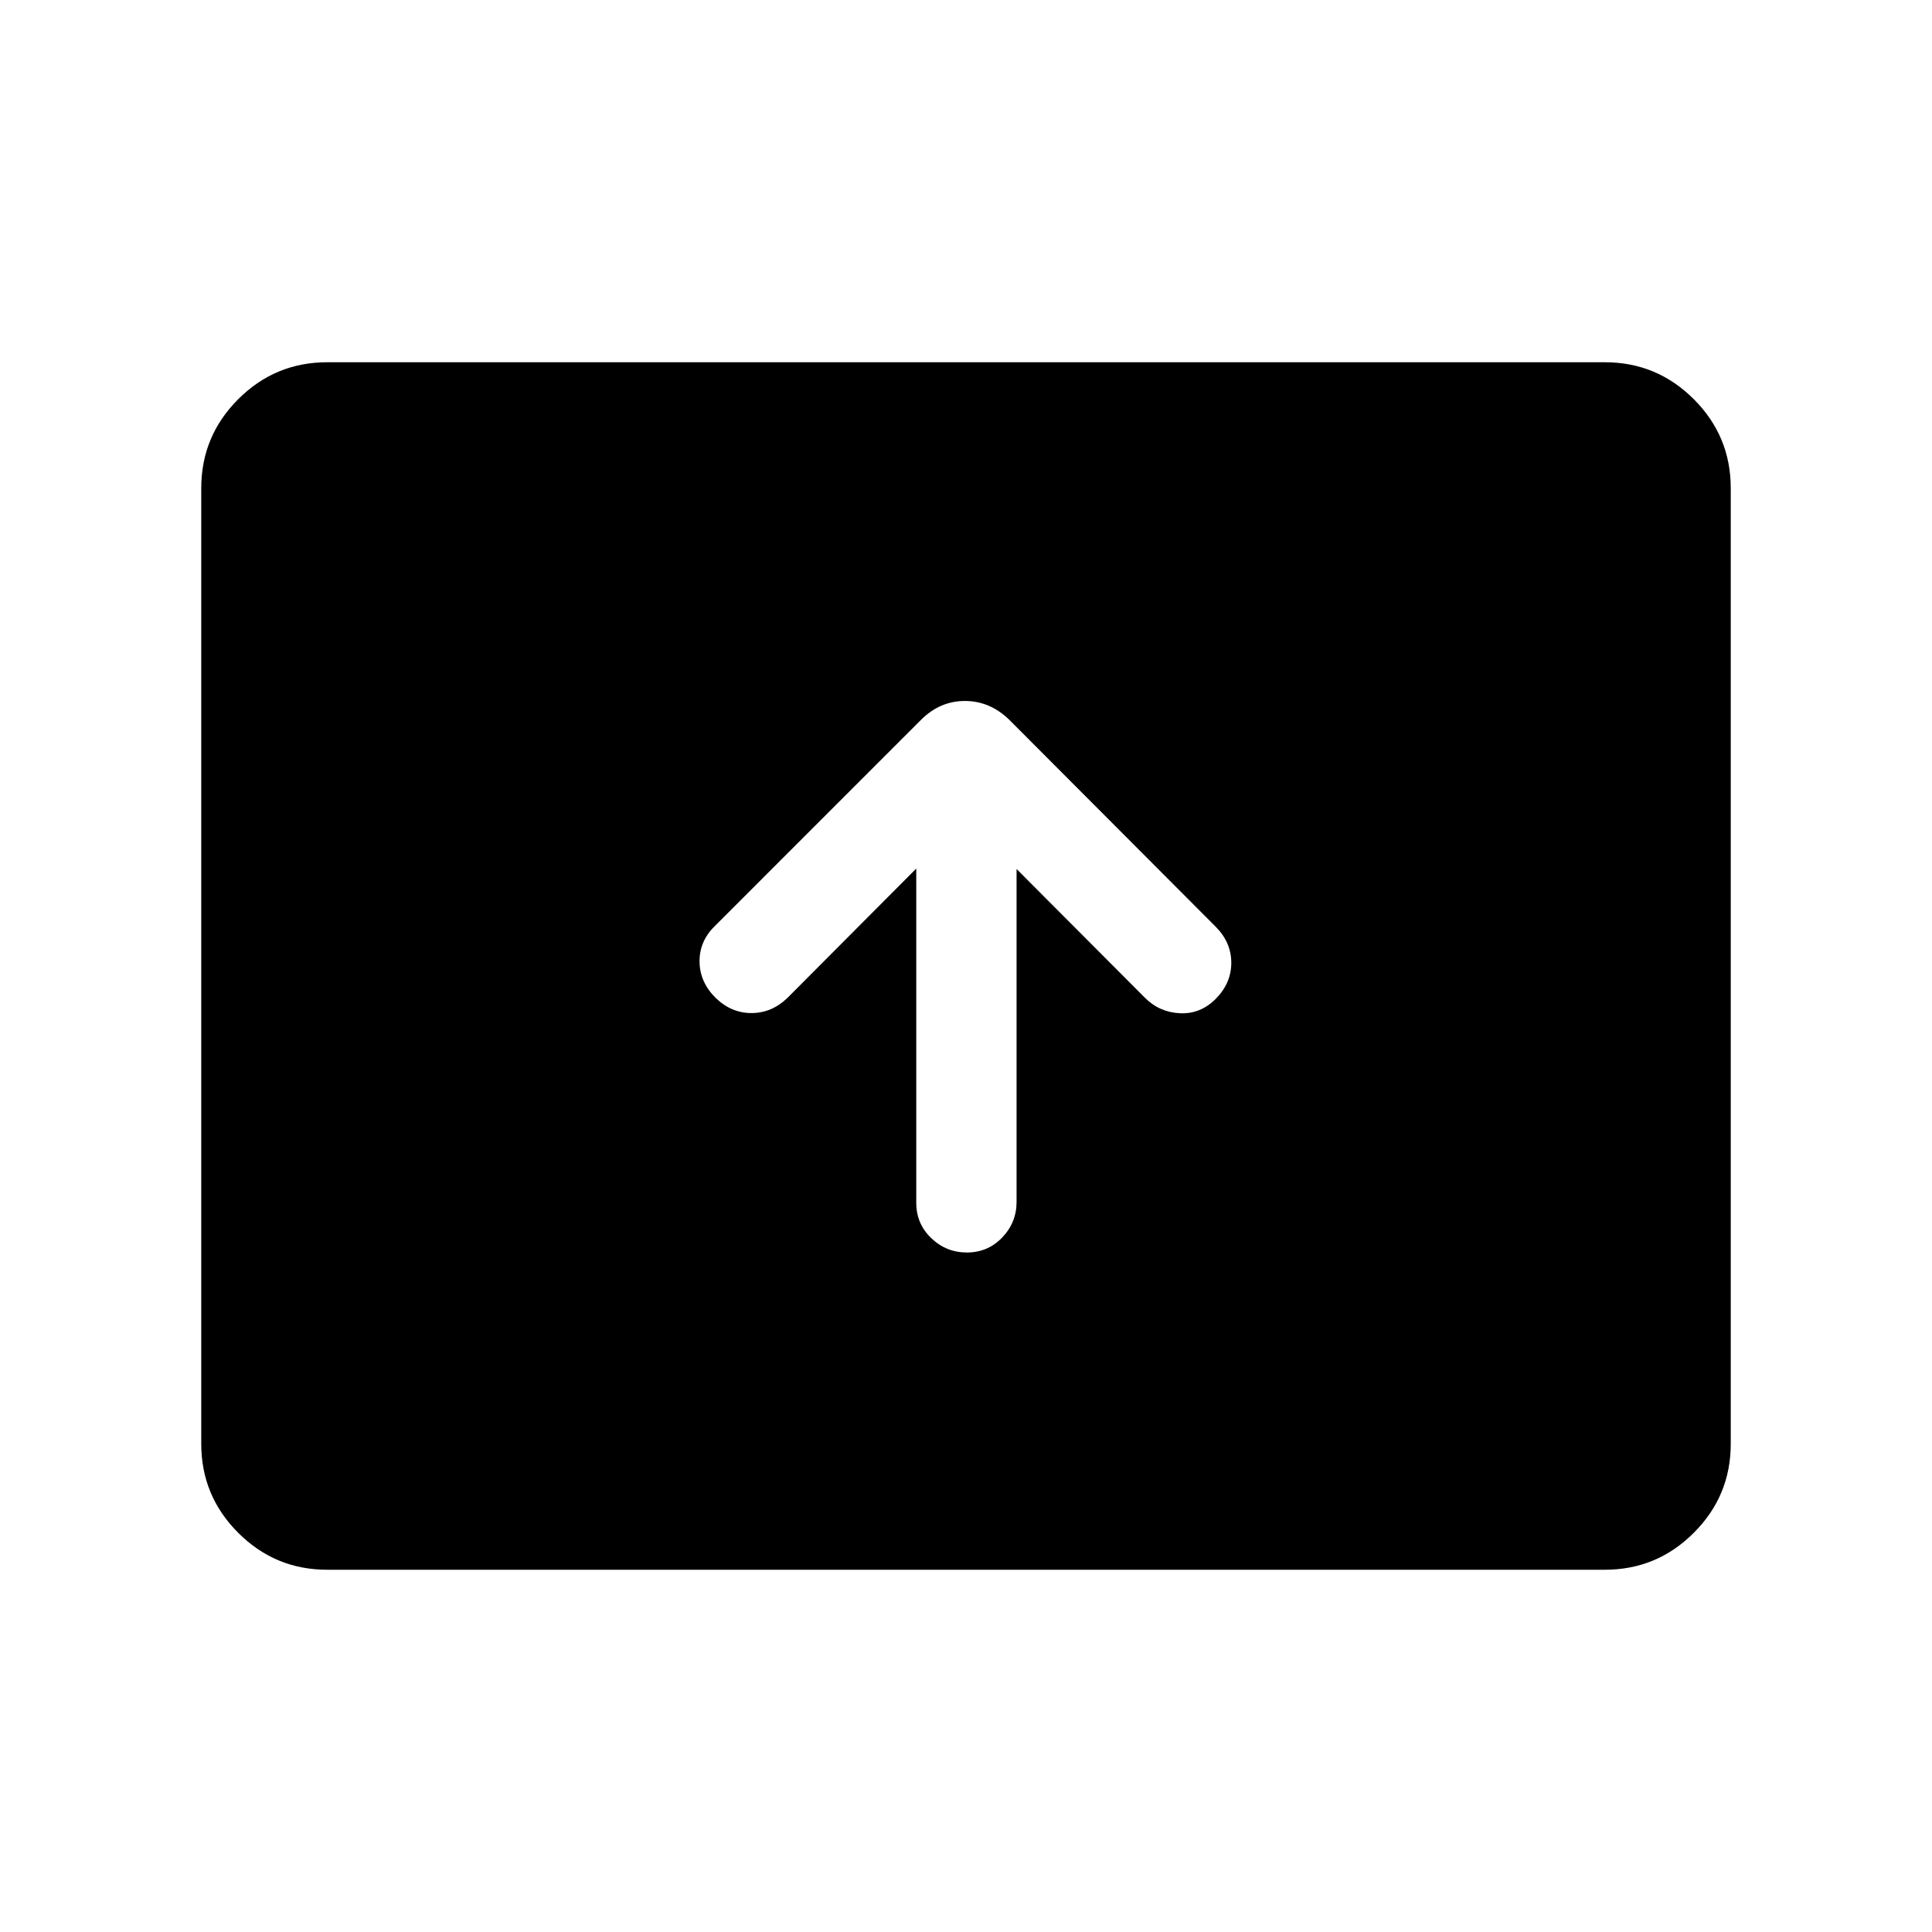 <svg xmlns="http://www.w3.org/2000/svg" height="40" viewBox="0 -960 960 960" width="40"><path d="M455.283-528.412v166.053q0 10.461 7.461 17.589 7.461 7.128 17.666 7.128 10.461 0 17.589-7.461 7.128-7.462 7.128-17.667v-165.437l63.745 63.95q7.18 7.231 17.372 7.731t17.755-7.064q7.821-7.821 7.821-18t-7.821-17.999L501.513-602.333q-9.616-9.358-22.051-9.358-12.436 0-21.795 9.358L354.924-499.589q-7.436 7.435-7.321 17.499.116 10.064 7.936 17.884 7.82 7.616 17.897 7.59 10.076-.026 17.897-7.59l63.95-64.206ZM162.565-180.001q-25.846 0-44.205-18.359-18.359-18.359-18.359-44.205v-474.87q0-25.846 18.359-44.205 18.359-18.359 44.205-18.359h634.87q25.846 0 44.205 18.359 18.359 18.359 18.359 44.205v474.87q0 25.846-18.359 44.205-18.359 18.359-44.205 18.359h-634.87Z"/></svg>